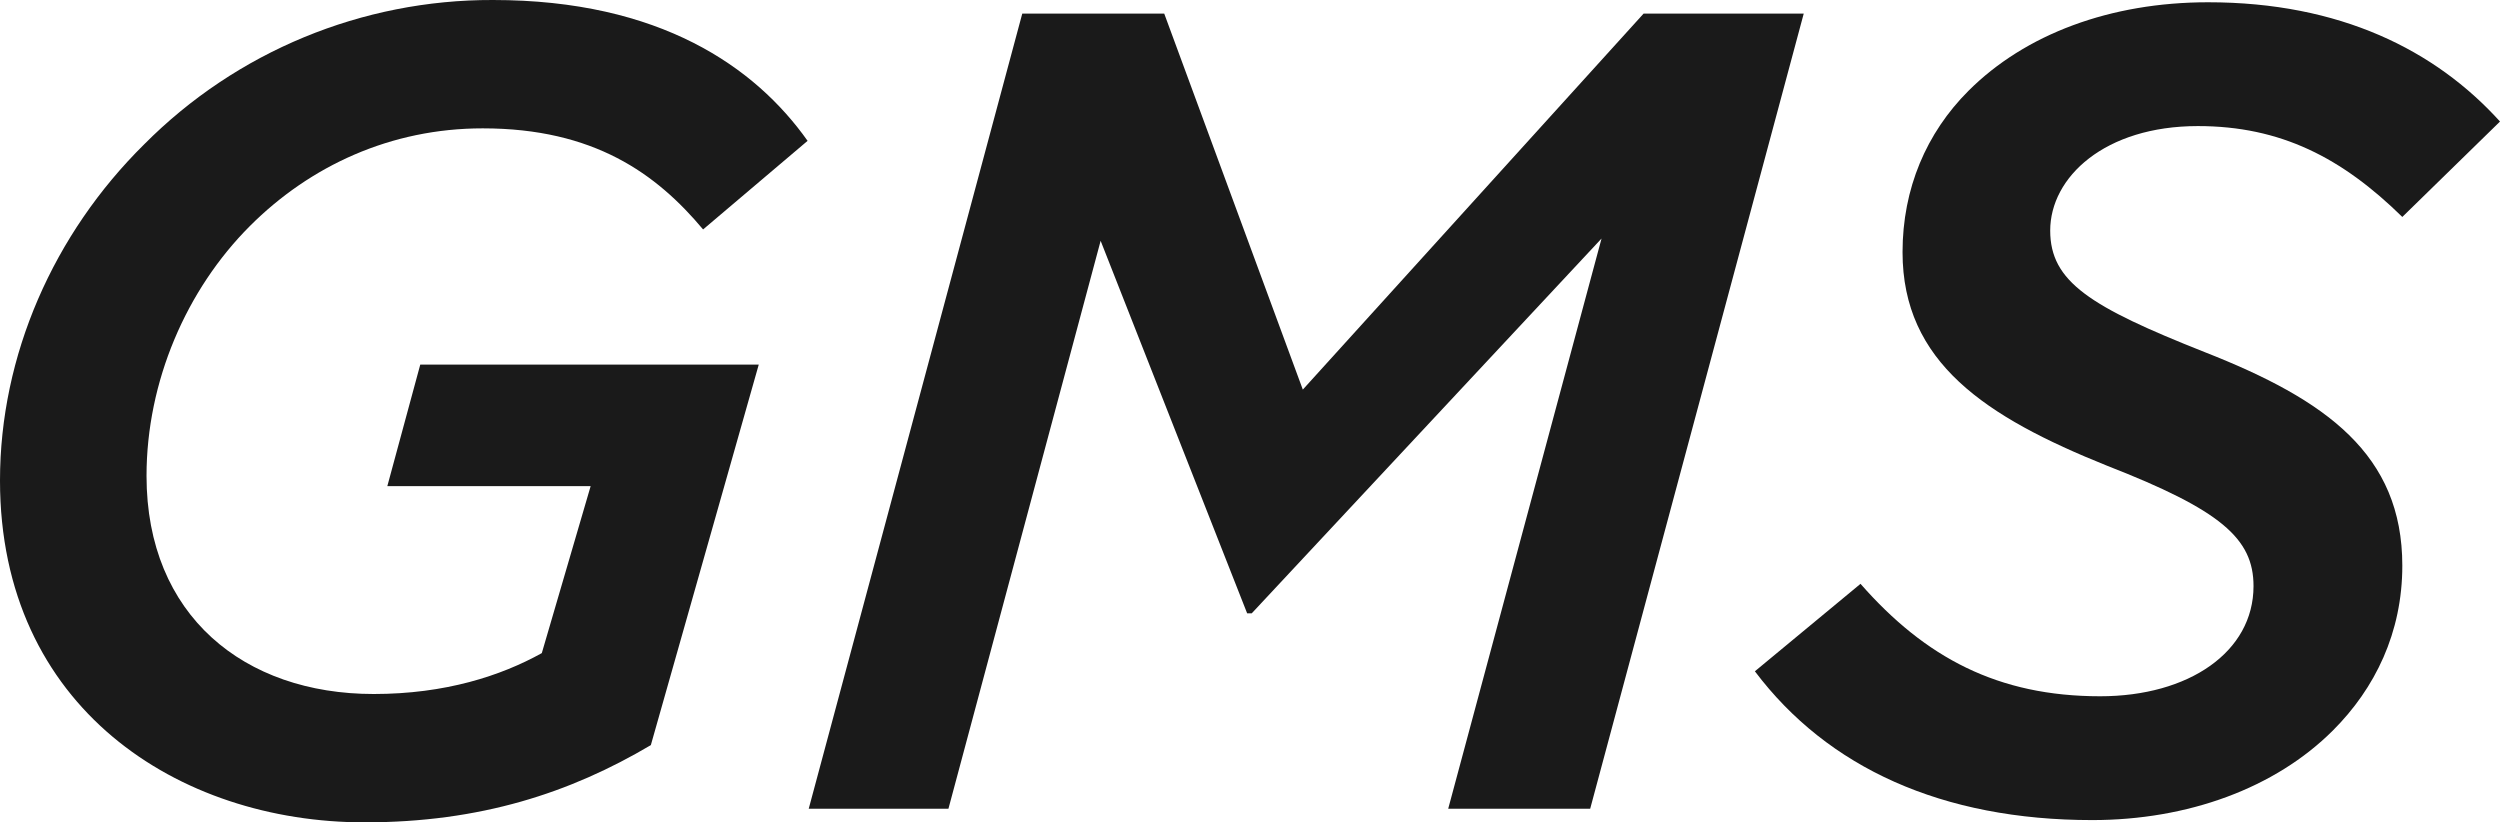 <?xml version="1.0" encoding="UTF-8" standalone="no"?>
<!-- Generator: Adobe Illustrator 24.0.1, SVG Export Plug-In . SVG Version: 6.00 Build 0)  -->

<svg
   version="1.1"
   id="Layer_1"
   x="0px"
   y="0px"
   viewBox="0 0 1320.6 434.4"
   style="enable-background:new 0 0 1320.6 434.4;"
   xml:space="preserve"
   sodipodi:docname="short-white.svg"
   inkscape:version="1.3.2 (091e20e, 2023-11-25, custom)"
   xmlns:inkscape="http://www.inkscape.org/namespaces/inkscape"
   xmlns:sodipodi="http://sodipodi.sourceforge.net/DTD/sodipodi-0.dtd"
   xmlns="http://www.w3.org/2000/svg"
   xmlns:svg="http://www.w3.org/2000/svg"><defs
   id="defs2" /><sodipodi:namedview
   id="namedview2"
   pagecolor="#ffffff"
   bordercolor="#000000"
   borderopacity="0.25"
   inkscape:showpageshadow="2"
   inkscape:pageopacity="0.0"
   inkscape:pagecheckerboard="0"
   inkscape:deskcolor="#d1d1d1"
   inkscape:zoom="0.92230806"
   inkscape:cx="660.29999"
   inkscape:cy="217.3894"
   inkscape:window-width="1920"
   inkscape:window-height="1094"
   inkscape:window-x="-11"
   inkscape:window-y="-11"
   inkscape:window-maximized="1"
   inkscape:current-layer="Layer_1" />
<style
   type="text/css"
   id="style1">
	.st0{fill:#FFFFFF;}
</style>
<title
   id="title1">Artboard 20</title>
<g
   id="g2"
   style="fill:#1a1a1a">
	<path
   class="st0"
   d="M255,67.8c58.8,0,91.8,24,116.4,53.4l55.2-46.8C399,35.4,348.6,0,260.4,0C191.3-0.2,124.9,27.2,76.2,76.2   C28.2,123.6,0,187.8,0,253.8c0,120,94.2,180.6,192.6,180.6c61.2,0,108.6-15.6,151.2-40.8l57-201H222l-17.4,64.2H312L286.2,345   c-21.6,12-51,21.6-88.8,21.6c-68.4,0-120-41.4-120-115.2c0-49.8,21-98.4,54.6-132C163.8,87.6,206.4,67.8,255,67.8z"
   id="path1"
   style="fill:#1a1a1a" />
	<polygon
   class="st0"
   points="868.2,7.2 688.2,205.8 615,7.2 540,7.2 427.2,427.2 501,427.2 581.4,127.2 658.8,324 661.2,324    846,126 765,427.2 840,427.2 952.8,7.2  "
   id="polygon1"
   style="fill:#1a1a1a" />
	<path
   class="st0"
   d="M1161,66.6c43.8,0,76.2,16.8,108,48l51.6-50.4c-34.2-37.8-84.6-63-154.2-63c-51.6,0-96.6,16.8-126.6,46.8   c-22.2,22.2-34.8,51.6-34.8,85.2c0,58.2,43.8,87,108,112.8c60,23.4,77.4,38.4,77.4,63.6c0,34.8-34.2,58.2-81,58.2   c-54,0-92.4-20.4-126.6-59.4L927,354.6c38.4,51,99,78.6,178.2,78.6c50.4,0,96.6-16.8,127.2-47.4c22.2-22.2,36.6-51.6,36.6-87   c0-58.8-40.2-87.6-104.4-112.8c-60.6-24-81.6-37.2-81.6-64.2C1083,93.6,1111.8,66.6,1161,66.6z"
   id="path2"
   style="fill:#1a1a1a" />
</g>
</svg>
